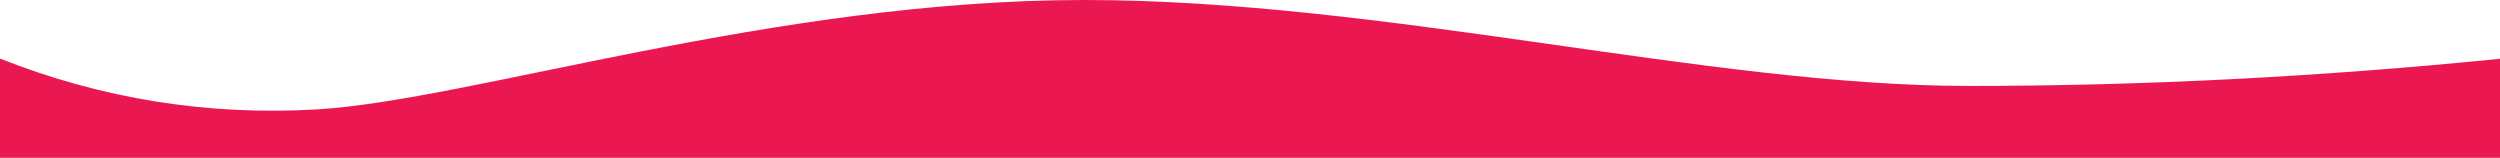 <?xml version="1.0" encoding="utf-8"?>

<svg version="1.1" id="Layer_1" xmlns="http://www.w3.org/2000/svg" xmlns:xlink="http://www.w3.org/1999/xlink" x="0px" y="0px" viewBox="0 0 1280 80.8" style="enable-background:new 0 0 1280 80.8;" preserveAspectRatio="none">
<style type="text/css">
	.st0{fill:#EB1751;}
</style>
<path class="st0" d="M0,80.8V30c52.4,20.7,106.6,29.3,162.5,26c78.2-4.7,234.2-56,392.6-56C708.6,0,875,44,1008,44
	c88.7,0,179.3-4.6,272-13.9v50.7v0"/>
</svg>
